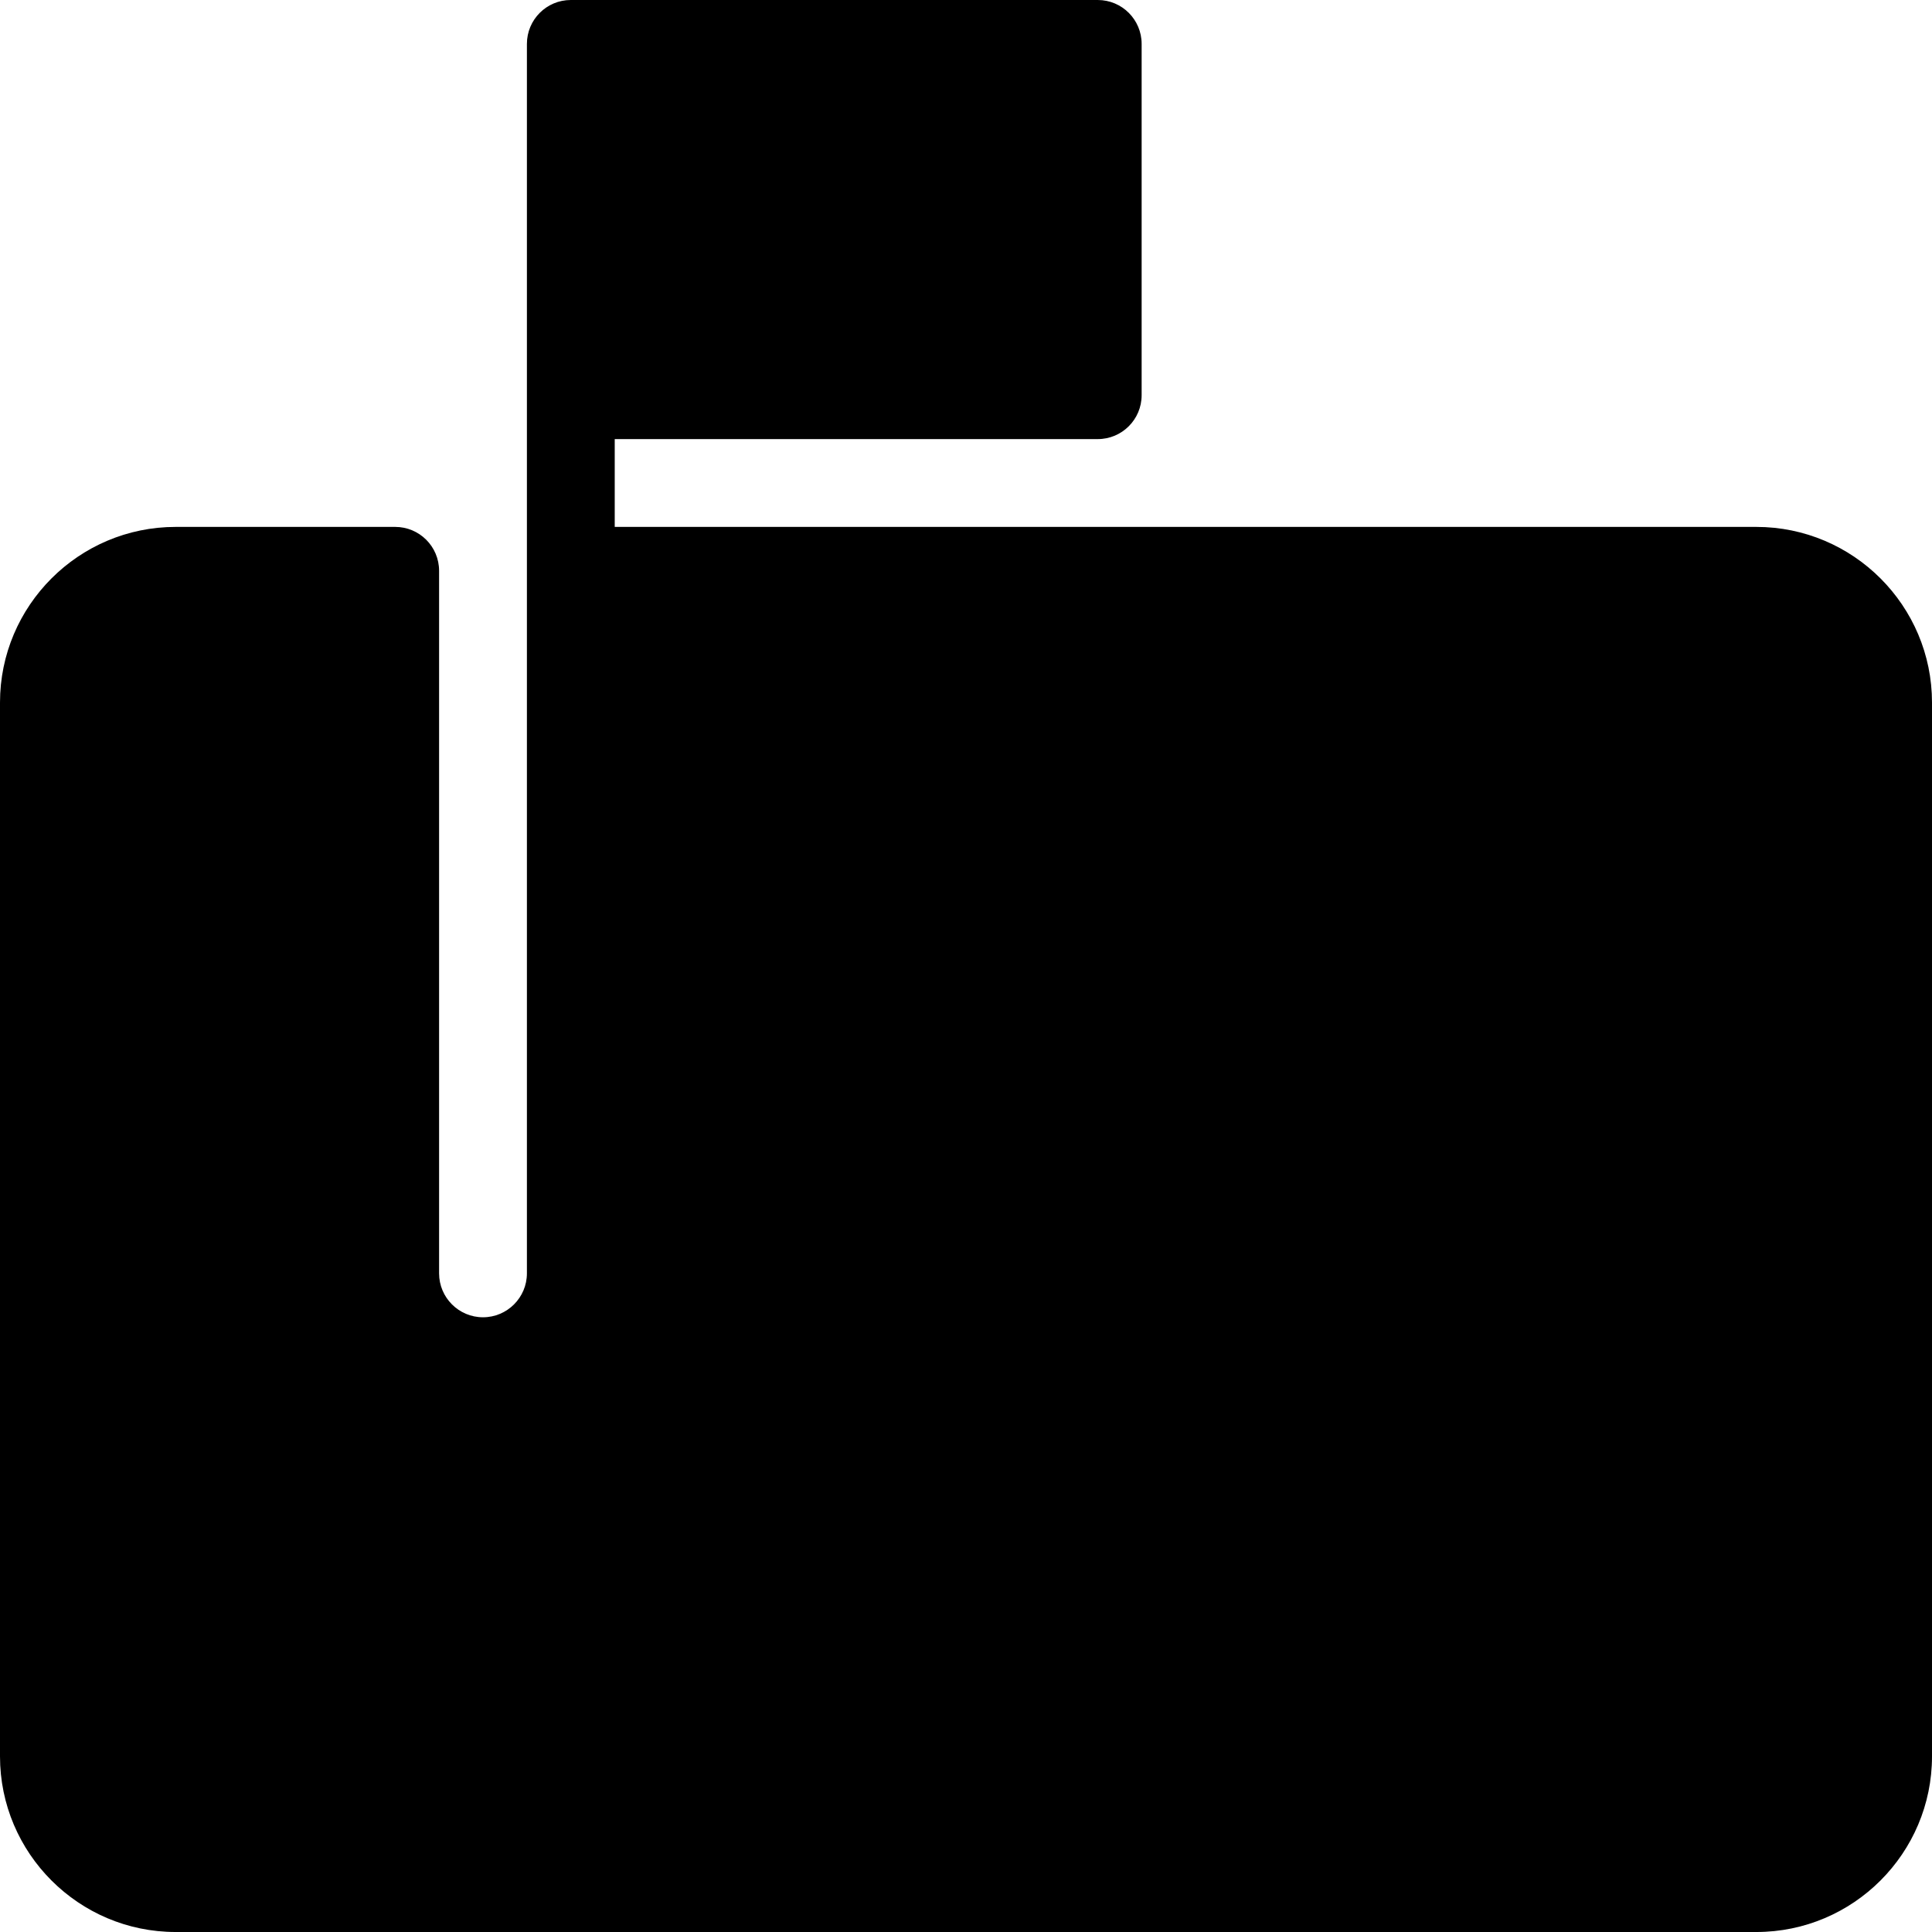 <?xml version="1.0" encoding="iso-8859-1"?>
<!-- Generator: Adobe Illustrator 19.0.0, SVG Export Plug-In . SVG Version: 6.00 Build 0)  -->
<svg xmlns="http://www.w3.org/2000/svg" xmlns:xlink="http://www.w3.org/1999/xlink" version="1.1" id="Layer_1" x="0px" y="0px" viewBox="0 0 469.333 469.333" style="enable-background:new 0 0 469.333 469.333;" xml:space="preserve">
<g>
	<g>
		<path d="M426.667,128H149.333v-21.333h117.333c5.896,0,10.667-4.771,10.667-10.667V10.667C277.333,4.771,272.563,0,266.667,0h-128    C132.771,0,128,4.771,128,10.667v298.667c0,5.885-4.792,10.667-10.667,10.667s-10.667-4.781-10.667-10.667V138.667    c0-5.896-4.771-10.667-10.667-10.667H42.667C19.146,128,0,147.135,0,170.667v256c0,23.531,19.146,42.667,42.667,42.667h384    c23.521,0,42.667-19.135,42.667-42.667v-256C469.333,147.135,450.188,128,426.667,128z"/>
	</g>
</g>
<g>
</g>
<g>
</g>
<g>
</g>
<g>
</g>
<g>
</g>
<g>
</g>
<g>
</g>
<g>
</g>
<g>
</g>
<g>
</g>
<g>
</g>
<g>
</g>
<g>
</g>
<g>
</g>
<g>
</g>
</svg>
